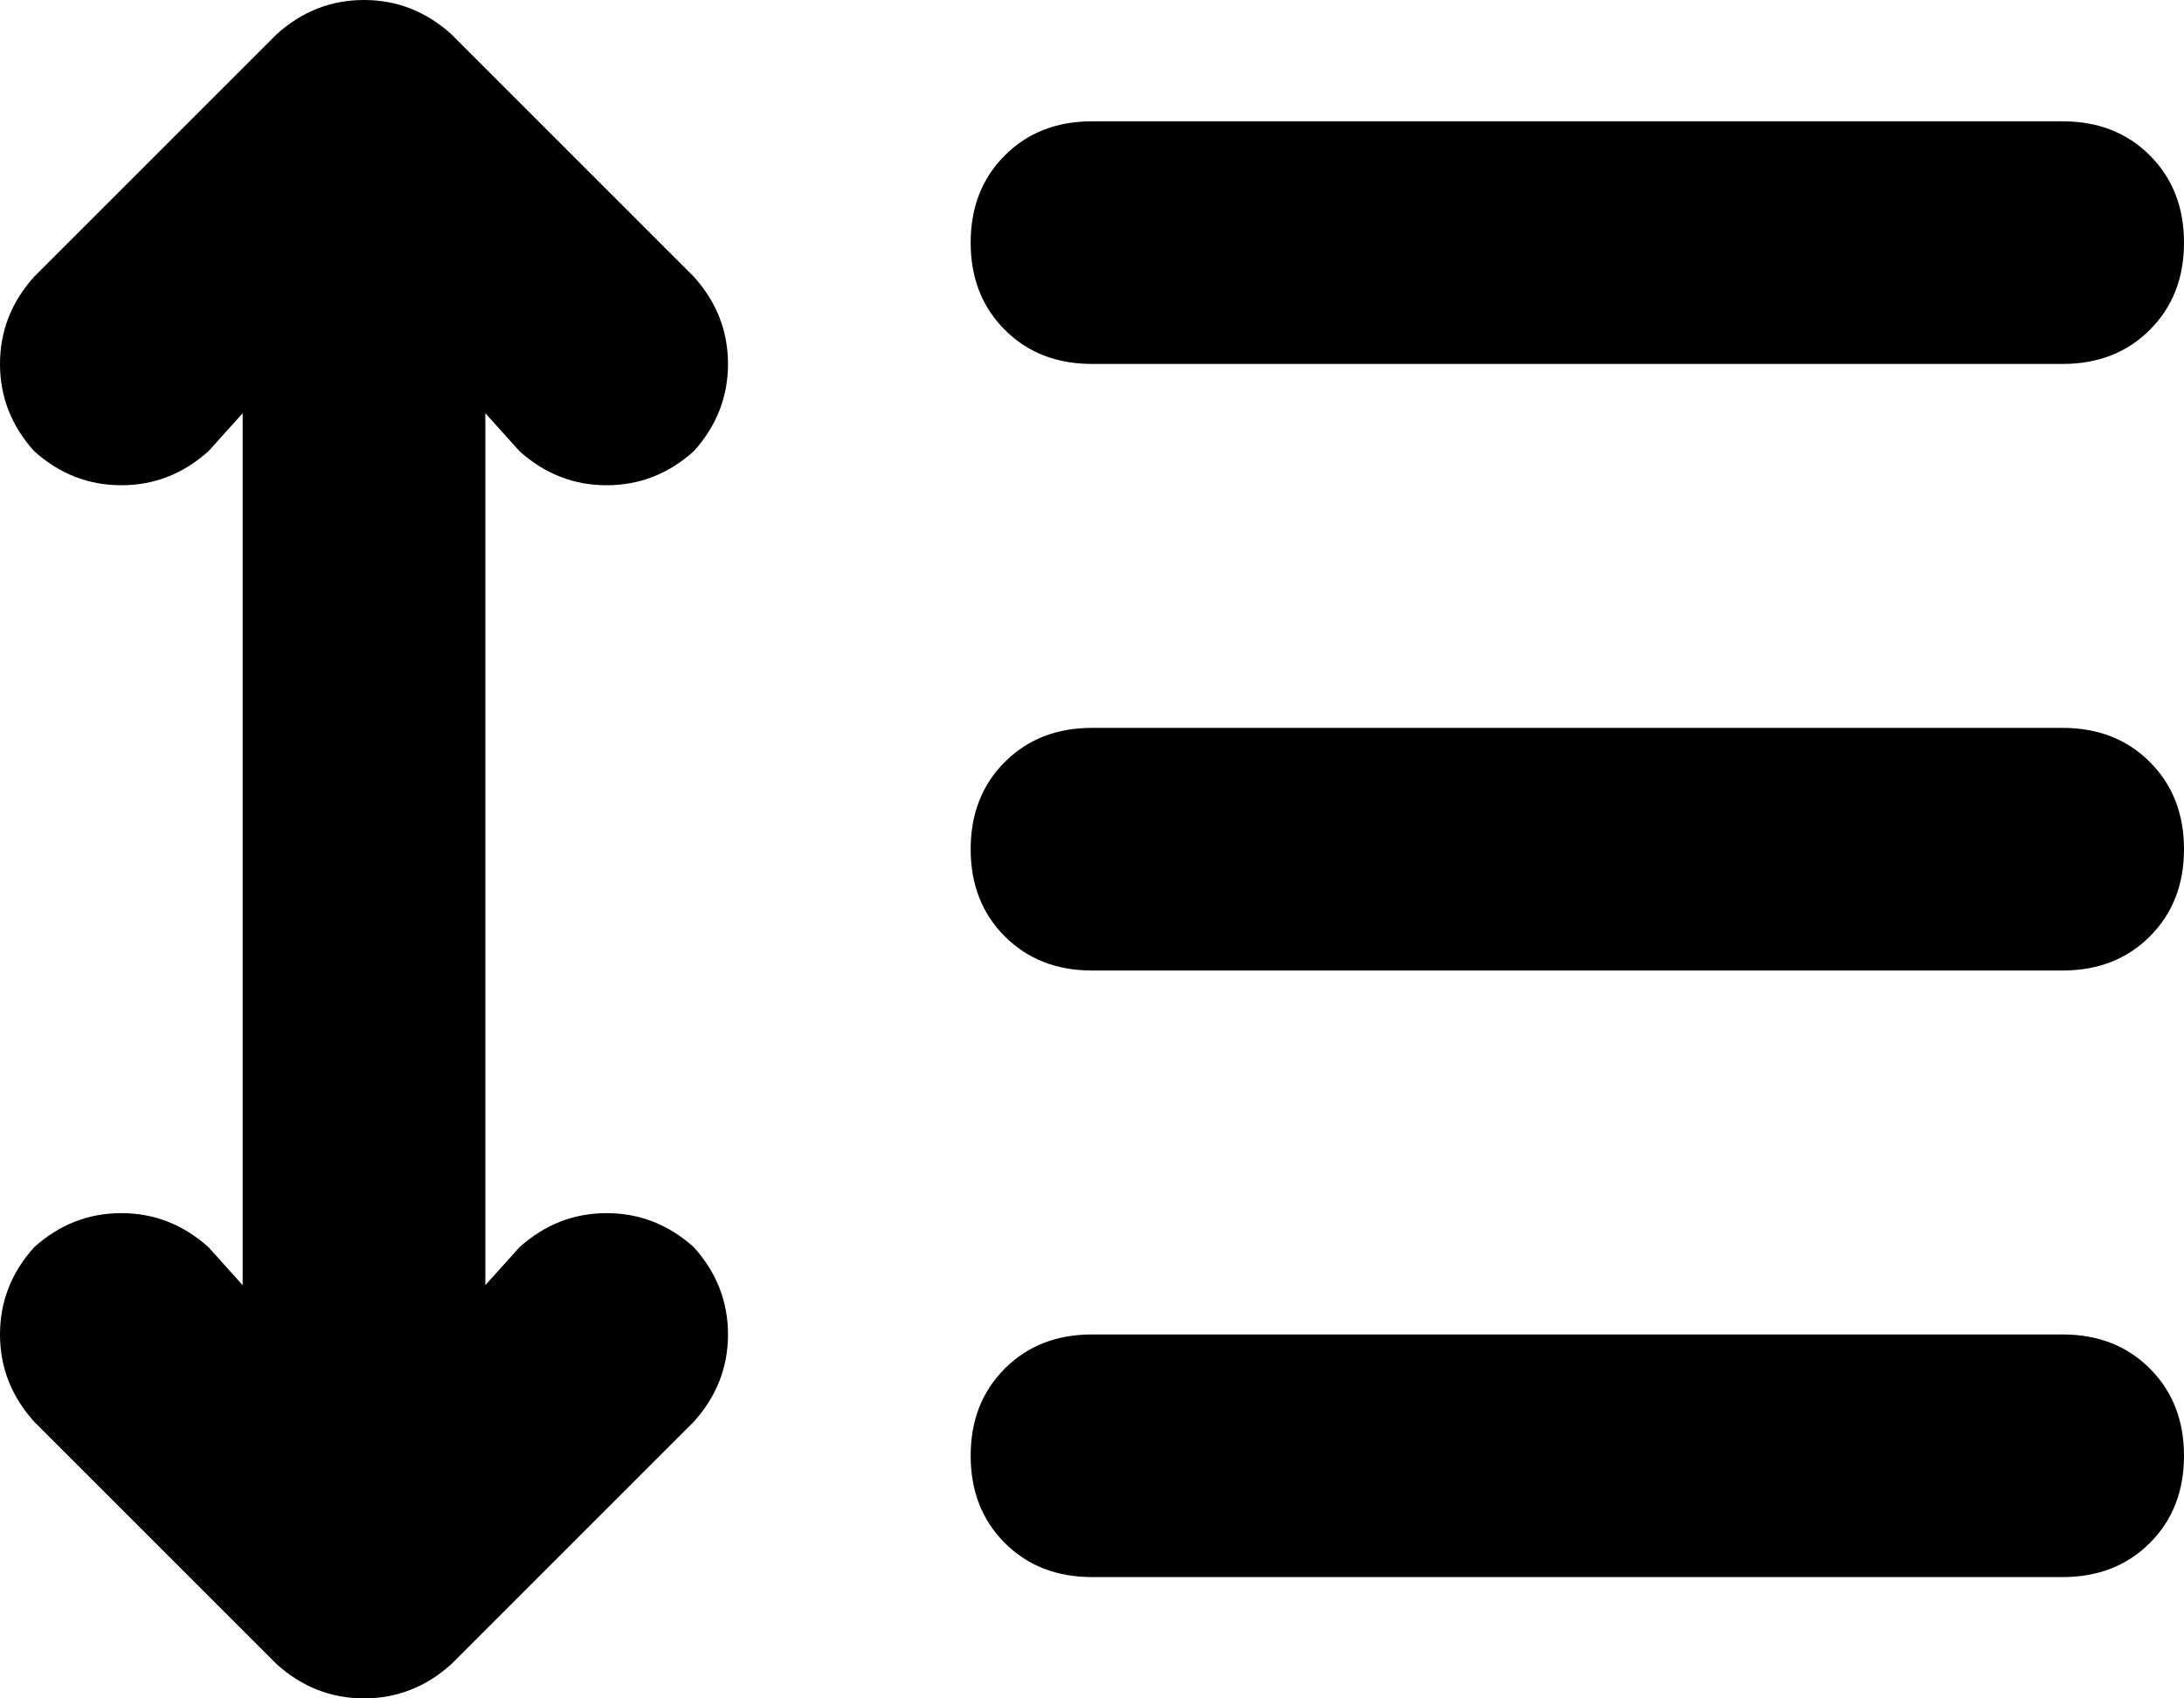 <svg viewBox="0 0 576 448">
  <path
    d="M 119 9 Q 109 0 96 0 L 96 0 Q 83 0 73 9 L 9 73 Q 0 83 0 96 Q 0 109 9 119 Q 19 128 32 128 Q 45 128 55 119 L 64 109 L 64 339 L 55 329 Q 45 320 32 320 Q 19 320 9 329 Q 0 339 0 352 Q 0 365 9 375 L 73 439 Q 83 448 96 448 Q 109 448 119 439 L 183 375 Q 192 365 192 352 Q 192 339 183 329 Q 173 320 160 320 Q 147 320 137 329 L 128 339 L 128 109 L 137 119 Q 147 128 160 128 Q 173 128 183 119 Q 192 109 192 96 Q 192 83 183 73 L 119 9 L 119 9 Z M 288 32 Q 274 32 265 41 L 265 41 Q 256 50 256 64 Q 256 78 265 87 Q 274 96 288 96 L 544 96 Q 558 96 567 87 Q 576 78 576 64 Q 576 50 567 41 Q 558 32 544 32 L 288 32 L 288 32 Z M 288 192 Q 274 192 265 201 L 265 201 Q 256 210 256 224 Q 256 238 265 247 Q 274 256 288 256 L 544 256 Q 558 256 567 247 Q 576 238 576 224 Q 576 210 567 201 Q 558 192 544 192 L 288 192 L 288 192 Z M 256 384 Q 256 398 265 407 L 265 407 Q 274 416 288 416 L 544 416 Q 558 416 567 407 Q 576 398 576 384 Q 576 370 567 361 Q 558 352 544 352 L 288 352 Q 274 352 265 361 Q 256 370 256 384 L 256 384 Z"
  />
</svg>